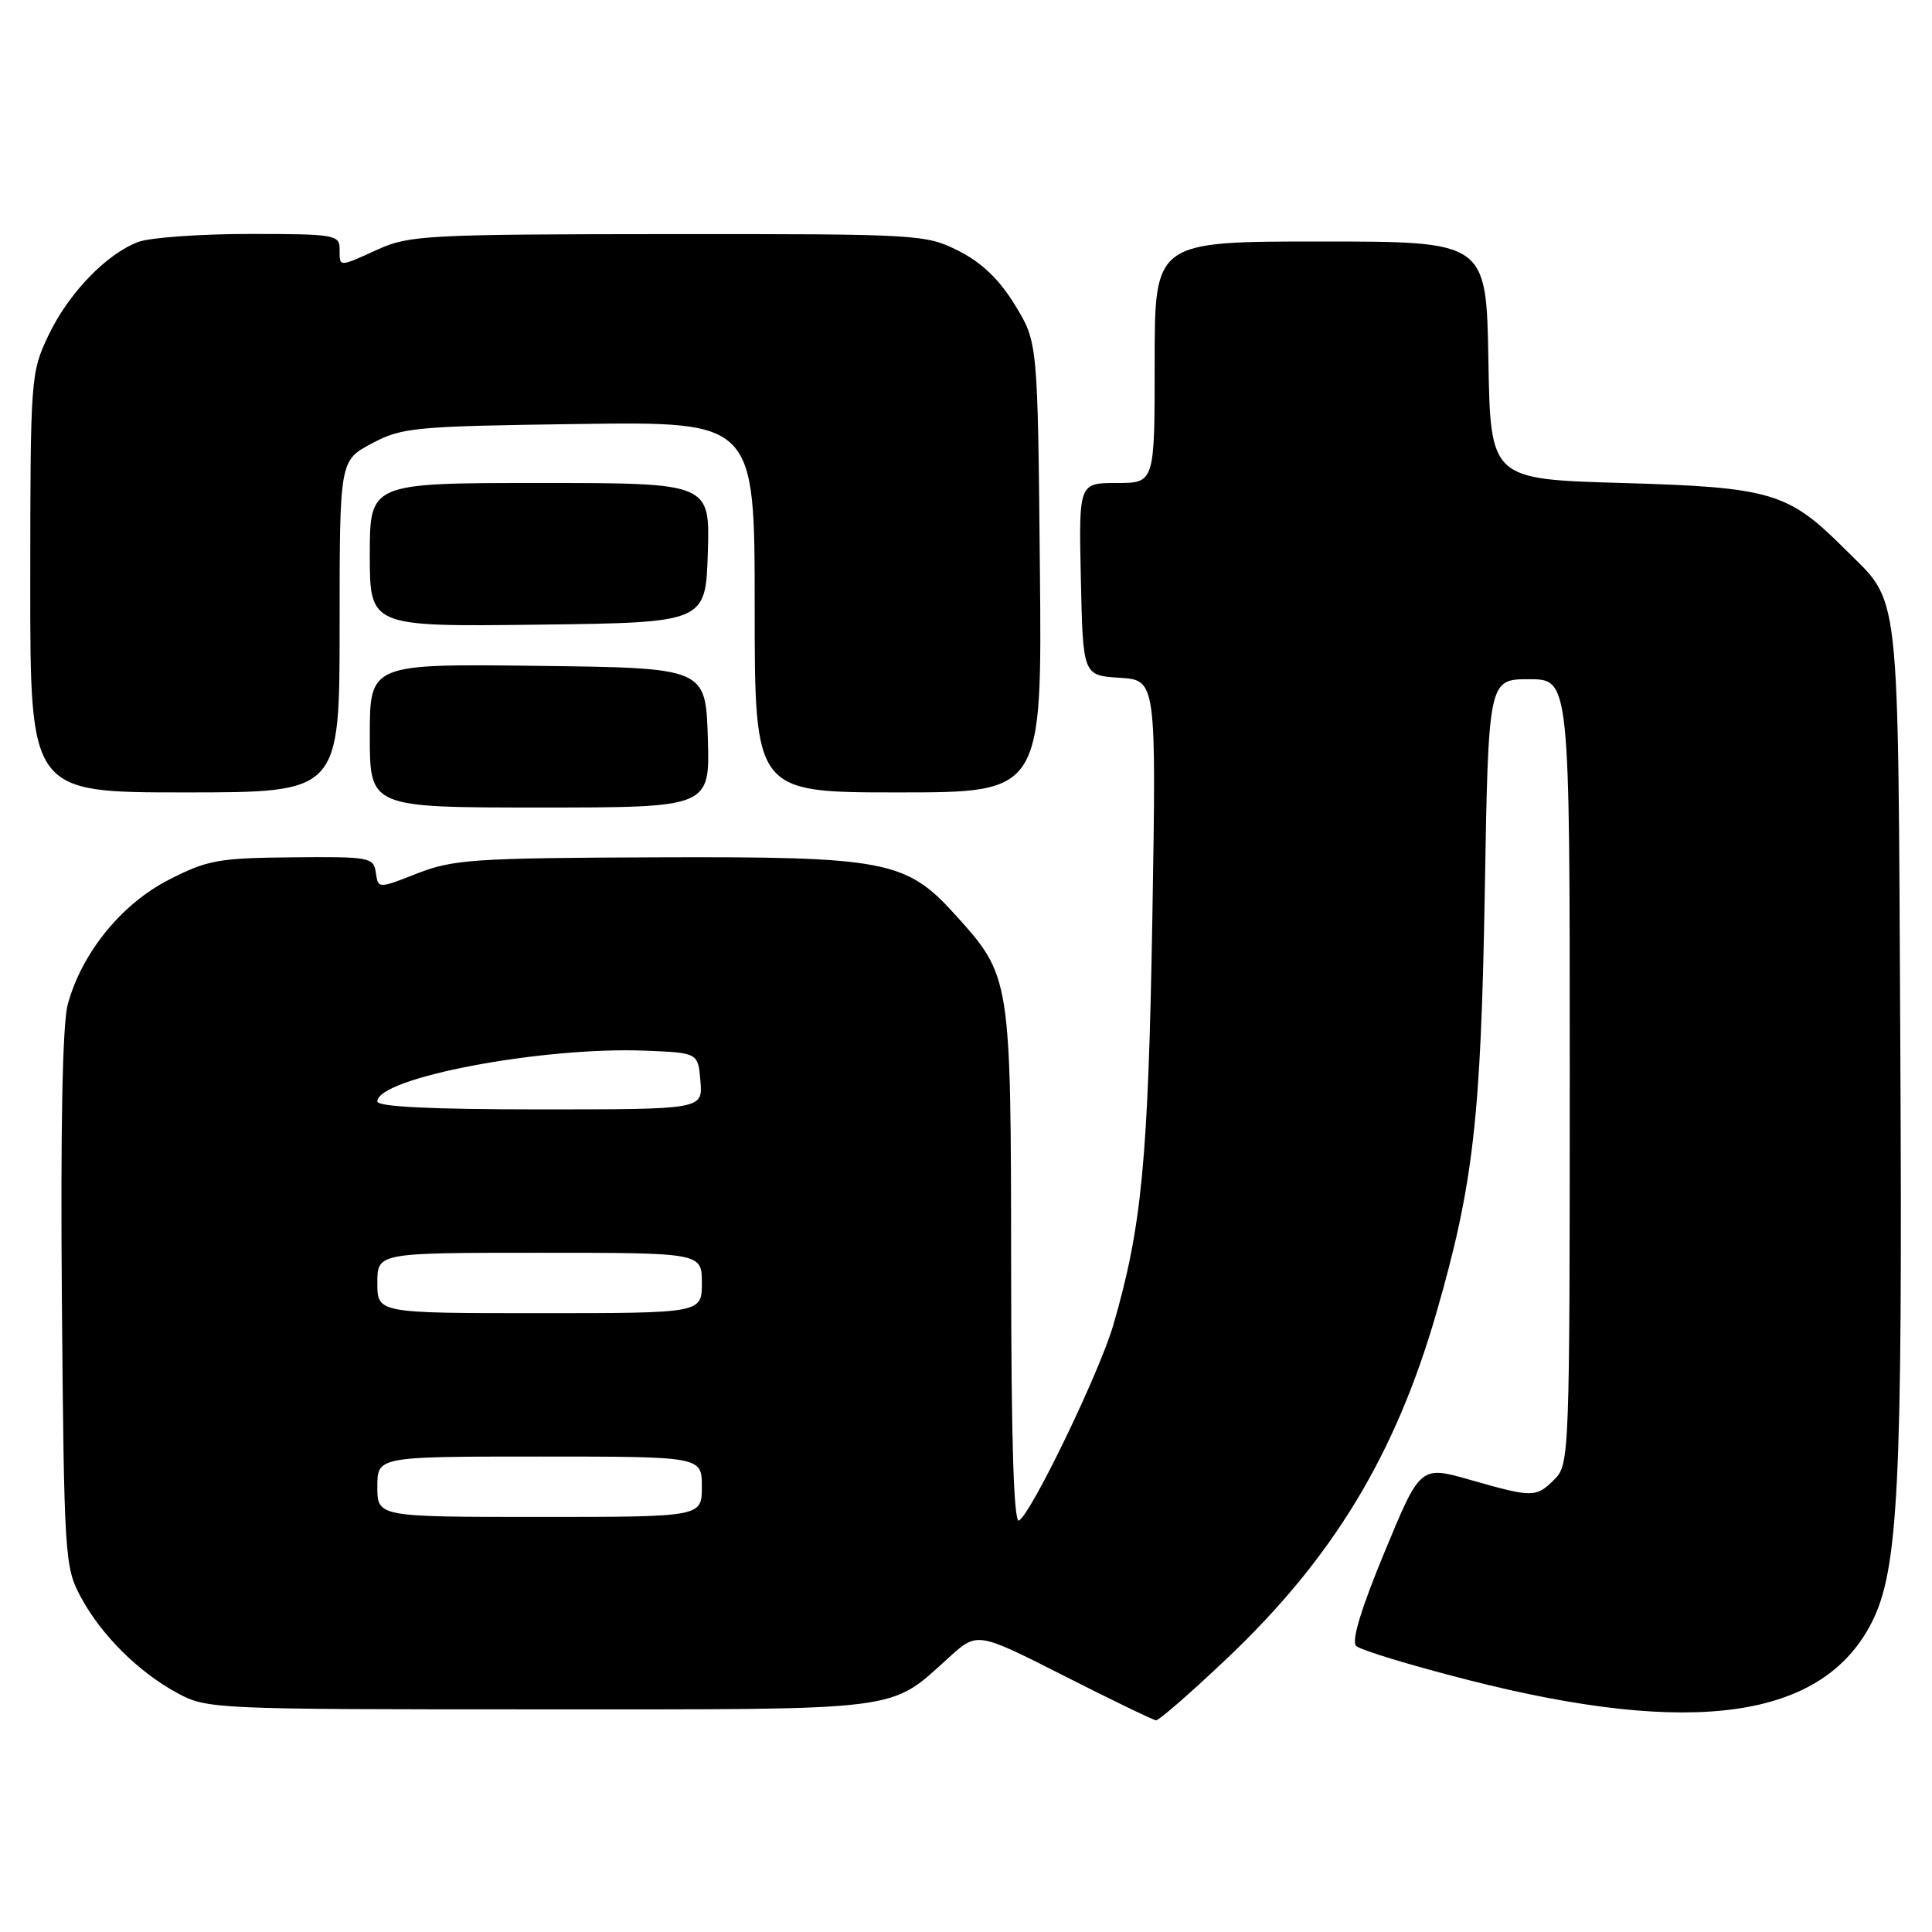 <?xml version="1.0" encoding="UTF-8" standalone="no"?>
<!DOCTYPE svg PUBLIC "-//W3C//DTD SVG 1.1//EN" "http://www.w3.org/Graphics/SVG/1.1/DTD/svg11.dtd" >
<svg xmlns="http://www.w3.org/2000/svg" xmlns:xlink="http://www.w3.org/1999/xlink" version="1.1" viewBox="0 0 256 256">
 <g >
 <path fill="currentColor"
d=" M 162.52 219.81 C 176.58 206.50 184.88 192.82 190.32 173.99 C 195.21 157.06 196.23 148.24 196.74 118.25 C 197.22 90.00 197.22 90.00 202.61 90.00 C 208.00 90.00 208.00 90.00 208.00 142.00 C 208.00 192.67 207.95 194.05 206.00 196.00 C 203.54 198.46 203.11 198.46 194.85 196.10 C 188.20 194.20 188.20 194.20 183.46 205.66 C 180.36 213.13 179.05 217.45 179.69 218.09 C 180.23 218.63 186.93 220.67 194.59 222.62 C 224.33 230.20 241.49 227.76 247.99 215.03 C 251.56 208.02 252.11 197.05 251.80 138.50 C 251.47 76.15 251.93 80.24 244.35 72.65 C 236.94 65.24 234.63 64.56 215.00 64.00 C 197.50 63.50 197.50 63.50 197.22 47.75 C 196.95 32.00 196.95 32.00 174.97 32.00 C 153.00 32.00 153.00 32.00 153.00 48.00 C 153.00 64.00 153.00 64.00 147.97 64.00 C 142.94 64.00 142.94 64.00 143.22 76.75 C 143.50 89.50 143.50 89.50 148.36 89.81 C 153.22 90.12 153.22 90.12 152.69 121.81 C 152.14 153.78 151.30 162.58 147.51 175.60 C 145.71 181.80 136.72 200.44 135.03 201.48 C 134.33 201.91 133.99 191.08 133.98 167.81 C 133.95 129.39 133.95 129.38 126.54 121.17 C 120.06 114.01 117.34 113.49 87.00 113.60 C 62.86 113.69 60.04 113.88 55.30 115.73 C 50.11 117.77 50.11 117.77 49.80 115.63 C 49.51 113.60 49.00 113.50 38.73 113.60 C 28.92 113.69 27.46 113.96 22.32 116.60 C 16.05 119.82 10.80 126.32 8.97 133.12 C 8.28 135.66 8.01 149.62 8.20 172.28 C 8.49 206.21 8.58 207.65 10.67 211.55 C 13.39 216.63 18.31 221.53 23.50 224.34 C 27.43 226.46 28.30 226.50 71.50 226.50 C 120.38 226.50 117.74 226.84 125.81 219.56 C 129.50 216.23 129.50 216.23 141.00 222.06 C 147.32 225.27 152.81 227.92 153.18 227.95 C 153.56 227.98 157.76 224.32 162.52 219.81 Z  M 93.79 97.75 C 93.50 88.50 93.50 88.50 71.25 88.23 C 49.00 87.96 49.00 87.96 49.00 97.48 C 49.00 107.00 49.00 107.00 71.54 107.00 C 94.08 107.00 94.08 107.00 93.79 97.75 Z  M 45.00 83.02 C 45.00 61.04 45.00 61.04 49.25 58.77 C 53.26 56.63 54.82 56.48 76.75 56.18 C 100.00 55.87 100.00 55.87 100.00 80.43 C 100.00 105.00 100.00 105.00 119.04 105.00 C 138.08 105.00 138.08 105.00 137.79 75.17 C 137.50 45.34 137.50 45.34 134.49 40.42 C 132.42 37.03 130.09 34.80 127.03 33.25 C 122.67 31.05 121.87 31.00 88.54 31.02 C 56.79 31.04 54.21 31.18 50.14 33.02 C 44.81 35.44 45.00 35.44 45.00 33.00 C 45.00 31.11 44.33 31.00 33.07 31.00 C 26.50 31.00 19.86 31.48 18.32 32.06 C 14.07 33.66 9.03 38.91 6.39 44.50 C 4.07 49.38 4.02 50.15 4.01 77.25 C 4.00 105.00 4.00 105.00 24.50 105.00 C 45.00 105.00 45.00 105.00 45.00 83.02 Z  M 93.79 73.25 C 94.08 64.00 94.08 64.00 71.54 64.00 C 49.00 64.00 49.00 64.00 49.00 73.52 C 49.00 83.04 49.00 83.04 71.25 82.77 C 93.50 82.50 93.50 82.50 93.79 73.25 Z  M 50.00 197.00 C 50.00 193.00 50.00 193.00 71.50 193.00 C 93.00 193.00 93.00 193.00 93.00 197.00 C 93.00 201.00 93.00 201.00 71.50 201.00 C 50.00 201.00 50.00 201.00 50.00 197.00 Z  M 50.00 170.00 C 50.00 166.00 50.00 166.00 71.50 166.00 C 93.00 166.00 93.00 166.00 93.00 170.00 C 93.00 174.00 93.00 174.00 71.50 174.00 C 50.00 174.00 50.00 174.00 50.00 170.00 Z  M 50.00 145.95 C 50.00 142.81 71.86 138.67 85.50 139.22 C 92.50 139.50 92.50 139.50 92.81 143.25 C 93.12 147.00 93.12 147.00 71.56 147.00 C 57.16 147.00 50.00 146.65 50.00 145.95 Z "/>
</g>
</svg>